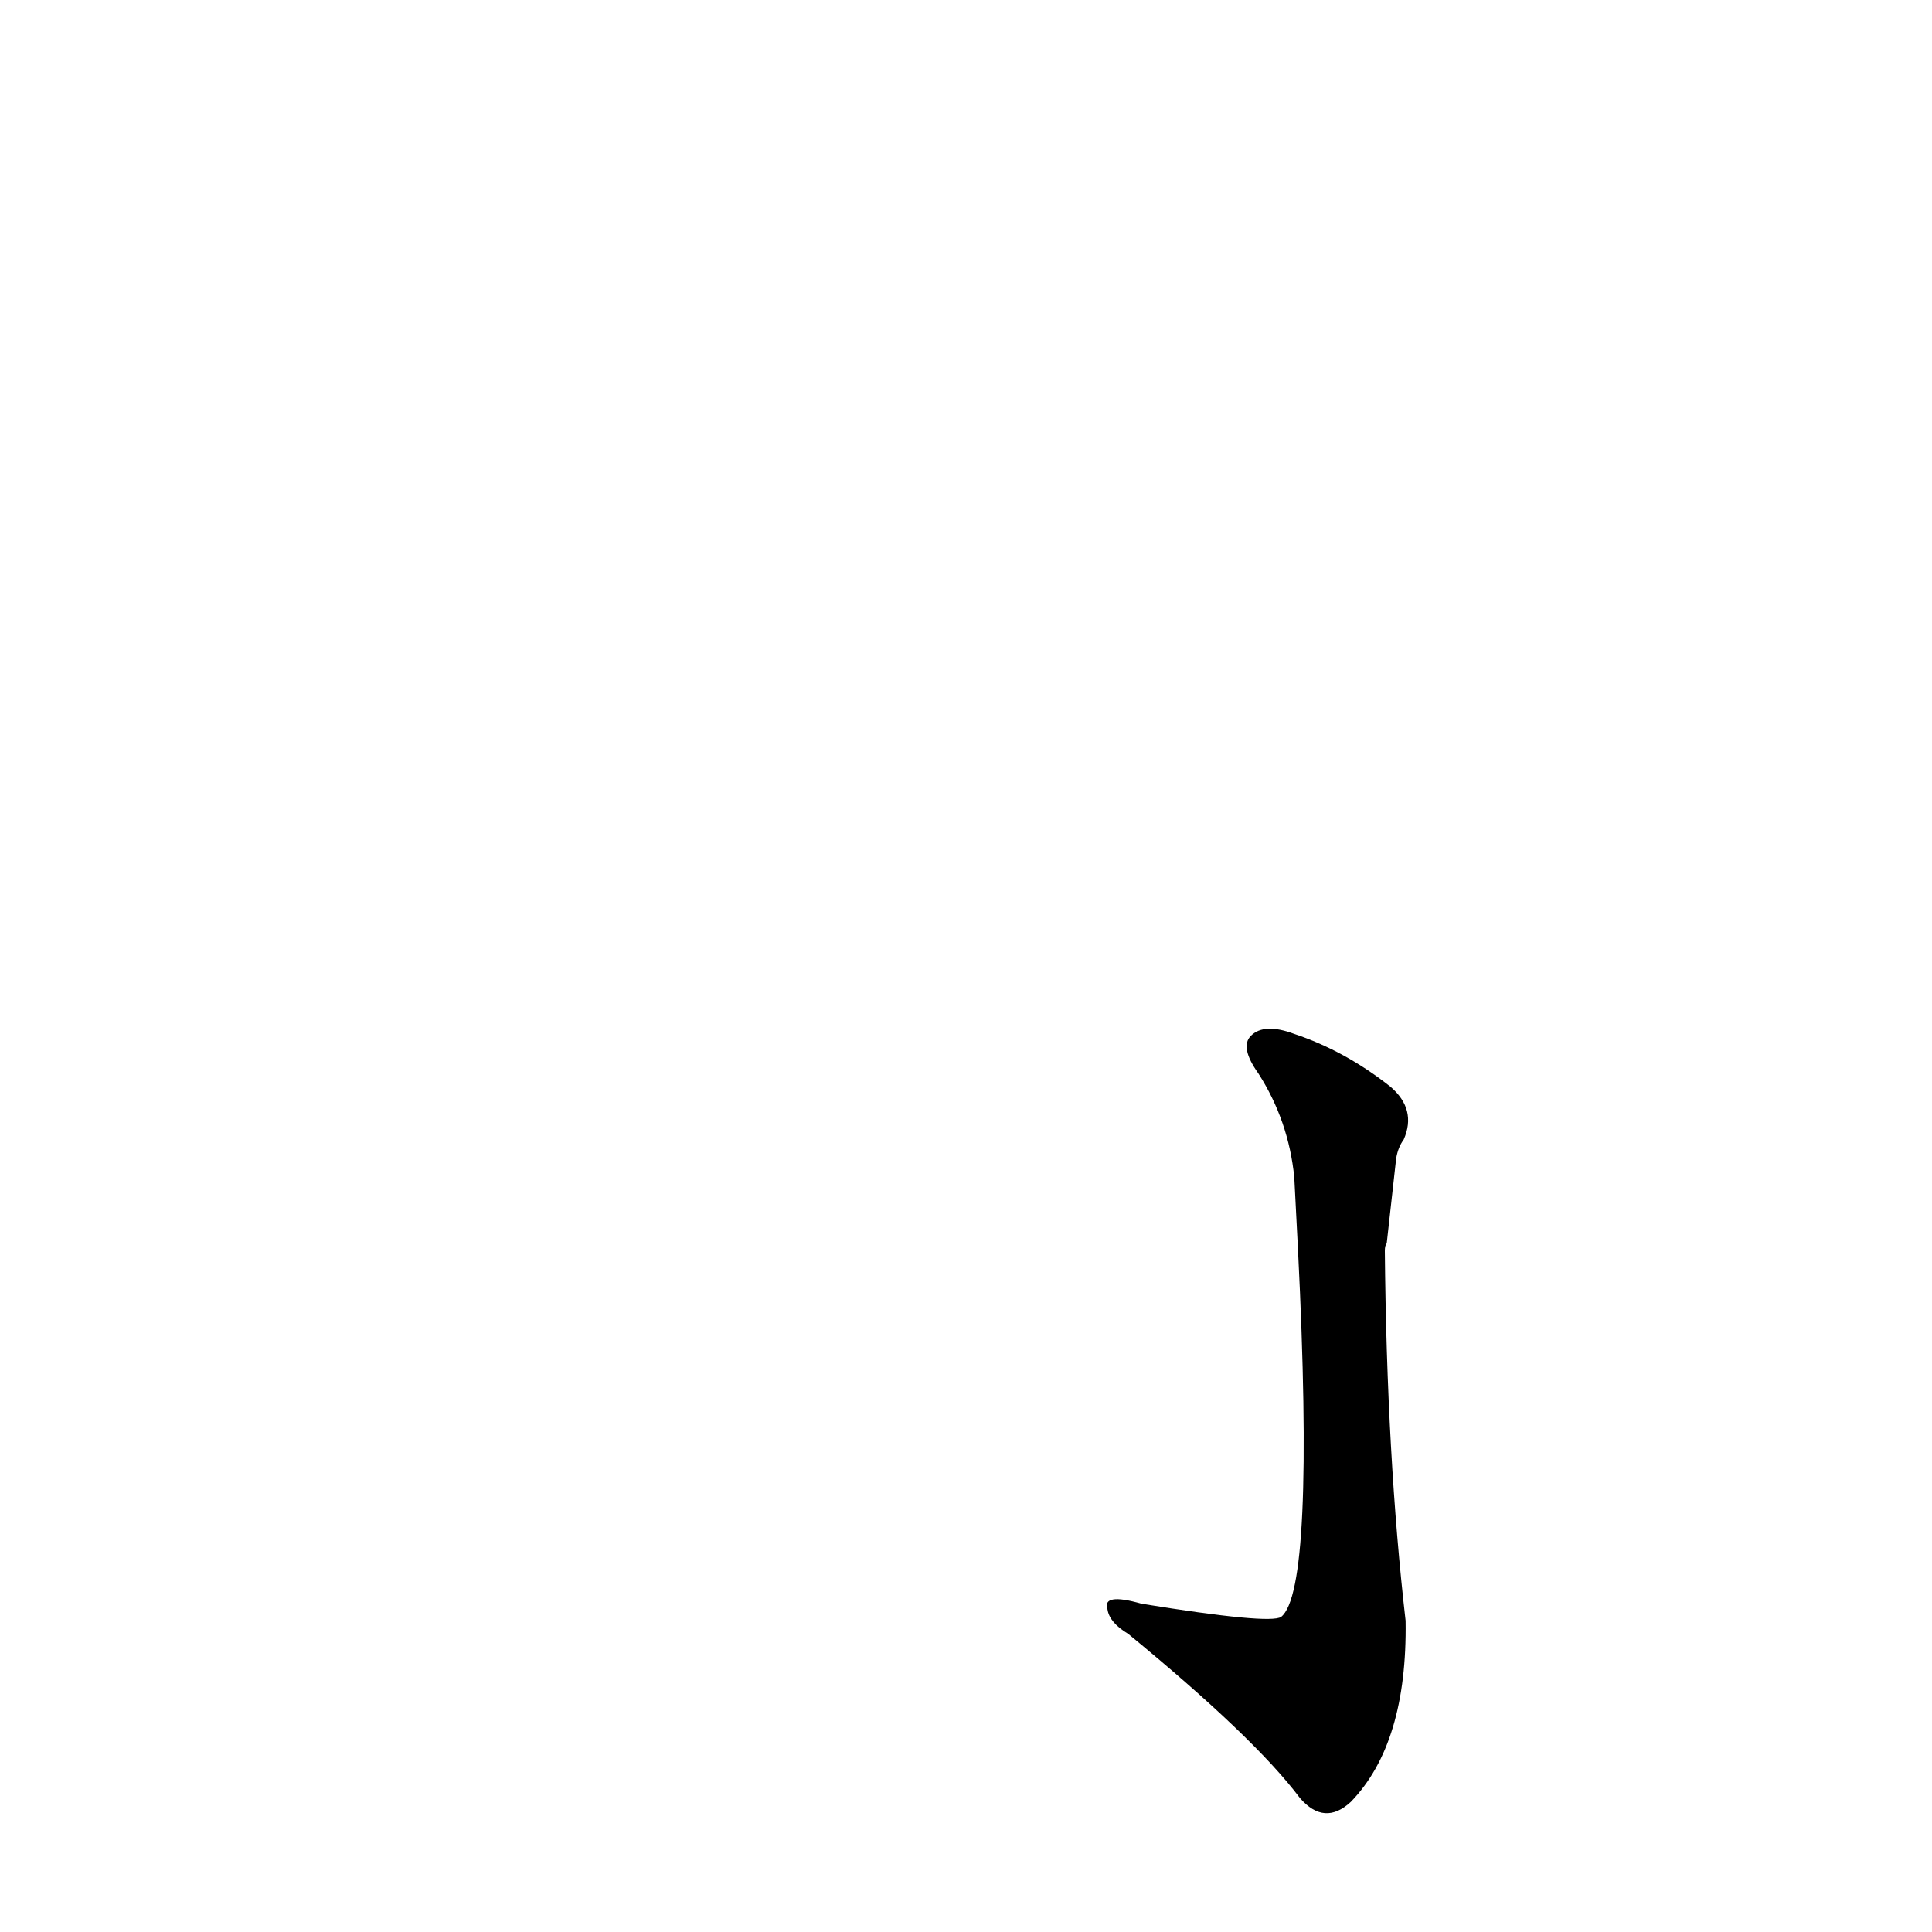 <?xml version='1.0' encoding='utf-8'?>
<svg xmlns="http://www.w3.org/2000/svg" version="1.1" viewBox="0 0 1024 1024"><g transform="scale(1, -1) translate(0, -900)"><path d="M 688 237 Q 697 57 679 43 Q 673 39 605 50 Q 584 56 587 47 Q 588 40 598 34 Q 665 -21 689 -53 Q 702 -68 716 -55 Q 746 -24 745 41 Q 735 128 734 237 Q 734 240 735 241 L 740 286 Q 741 292 744 296 Q 751 312 737 324 Q 713 343 686 352 Q 670 358 663 351 Q 657 345 667 331 Q 683 306 686 276 L 688 237 Z" fill="black" /></g></svg>